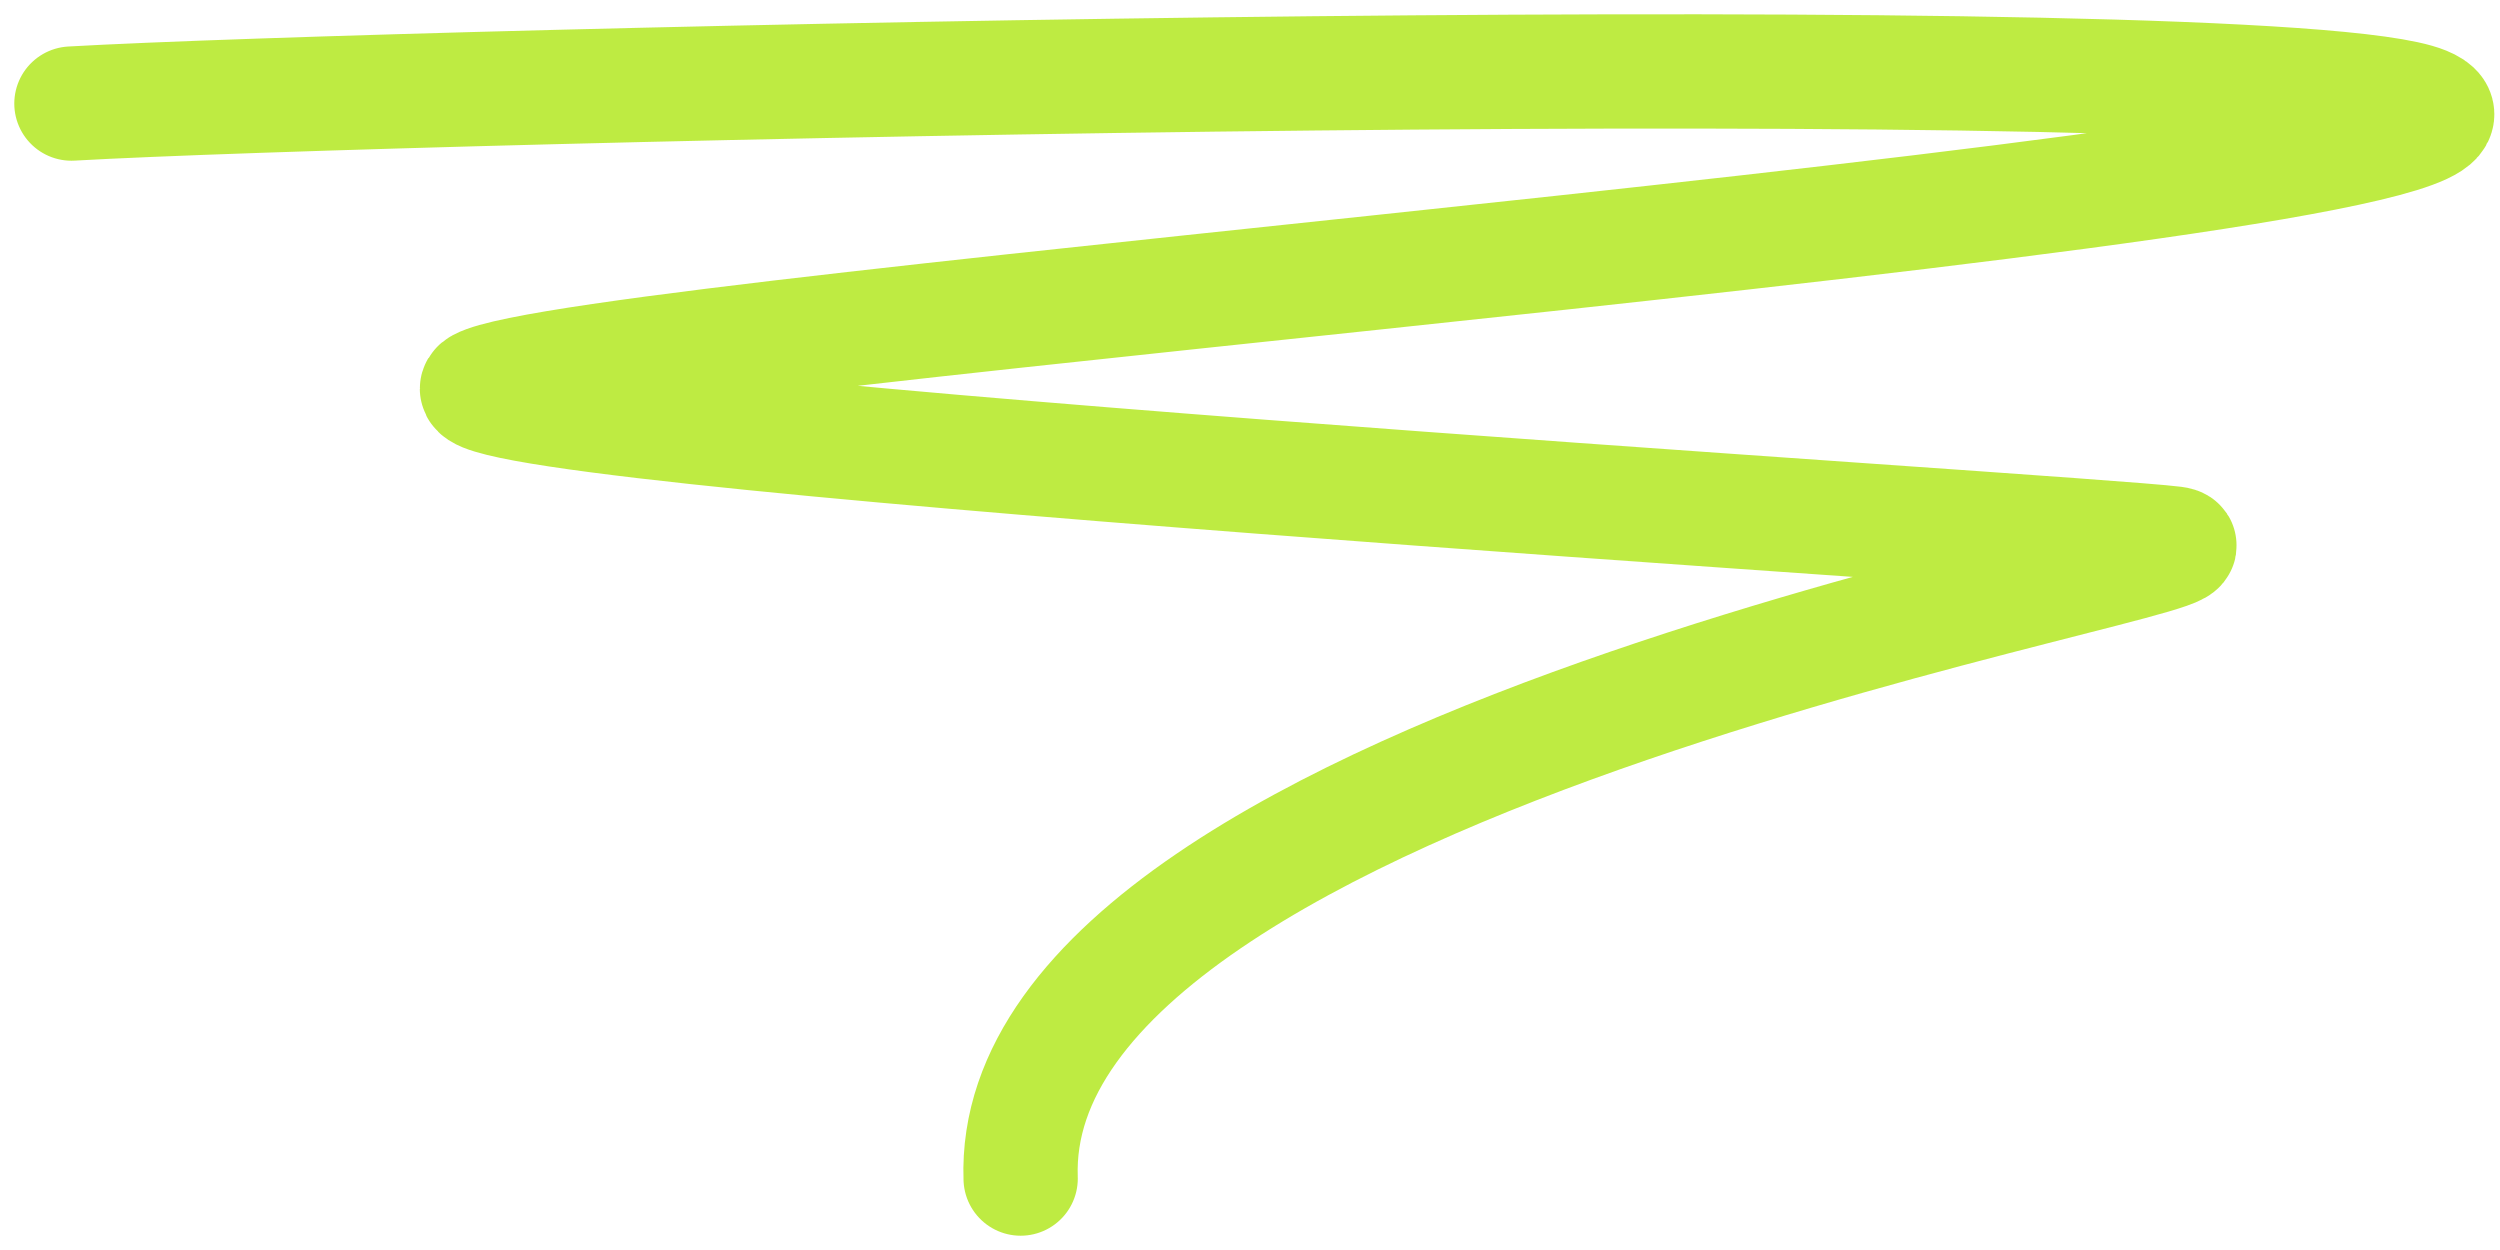 <svg width="70" height="35" viewBox="0 0 70 35" fill="none" xmlns="http://www.w3.org/2000/svg">
<path id="Line 6" d="M2 2.9C11.106 2.38 63.659 1.165 67.894 2.9C73.189 5.069 16.295 9.232 13.436 10.794C11.149 12.043 58.121 14.871 60.874 15.218C63.627 15.565 28.154 21.064 28.578 33" stroke="#BEEB42" stroke-width="3.2" stroke-linecap="round"/>
</svg>
